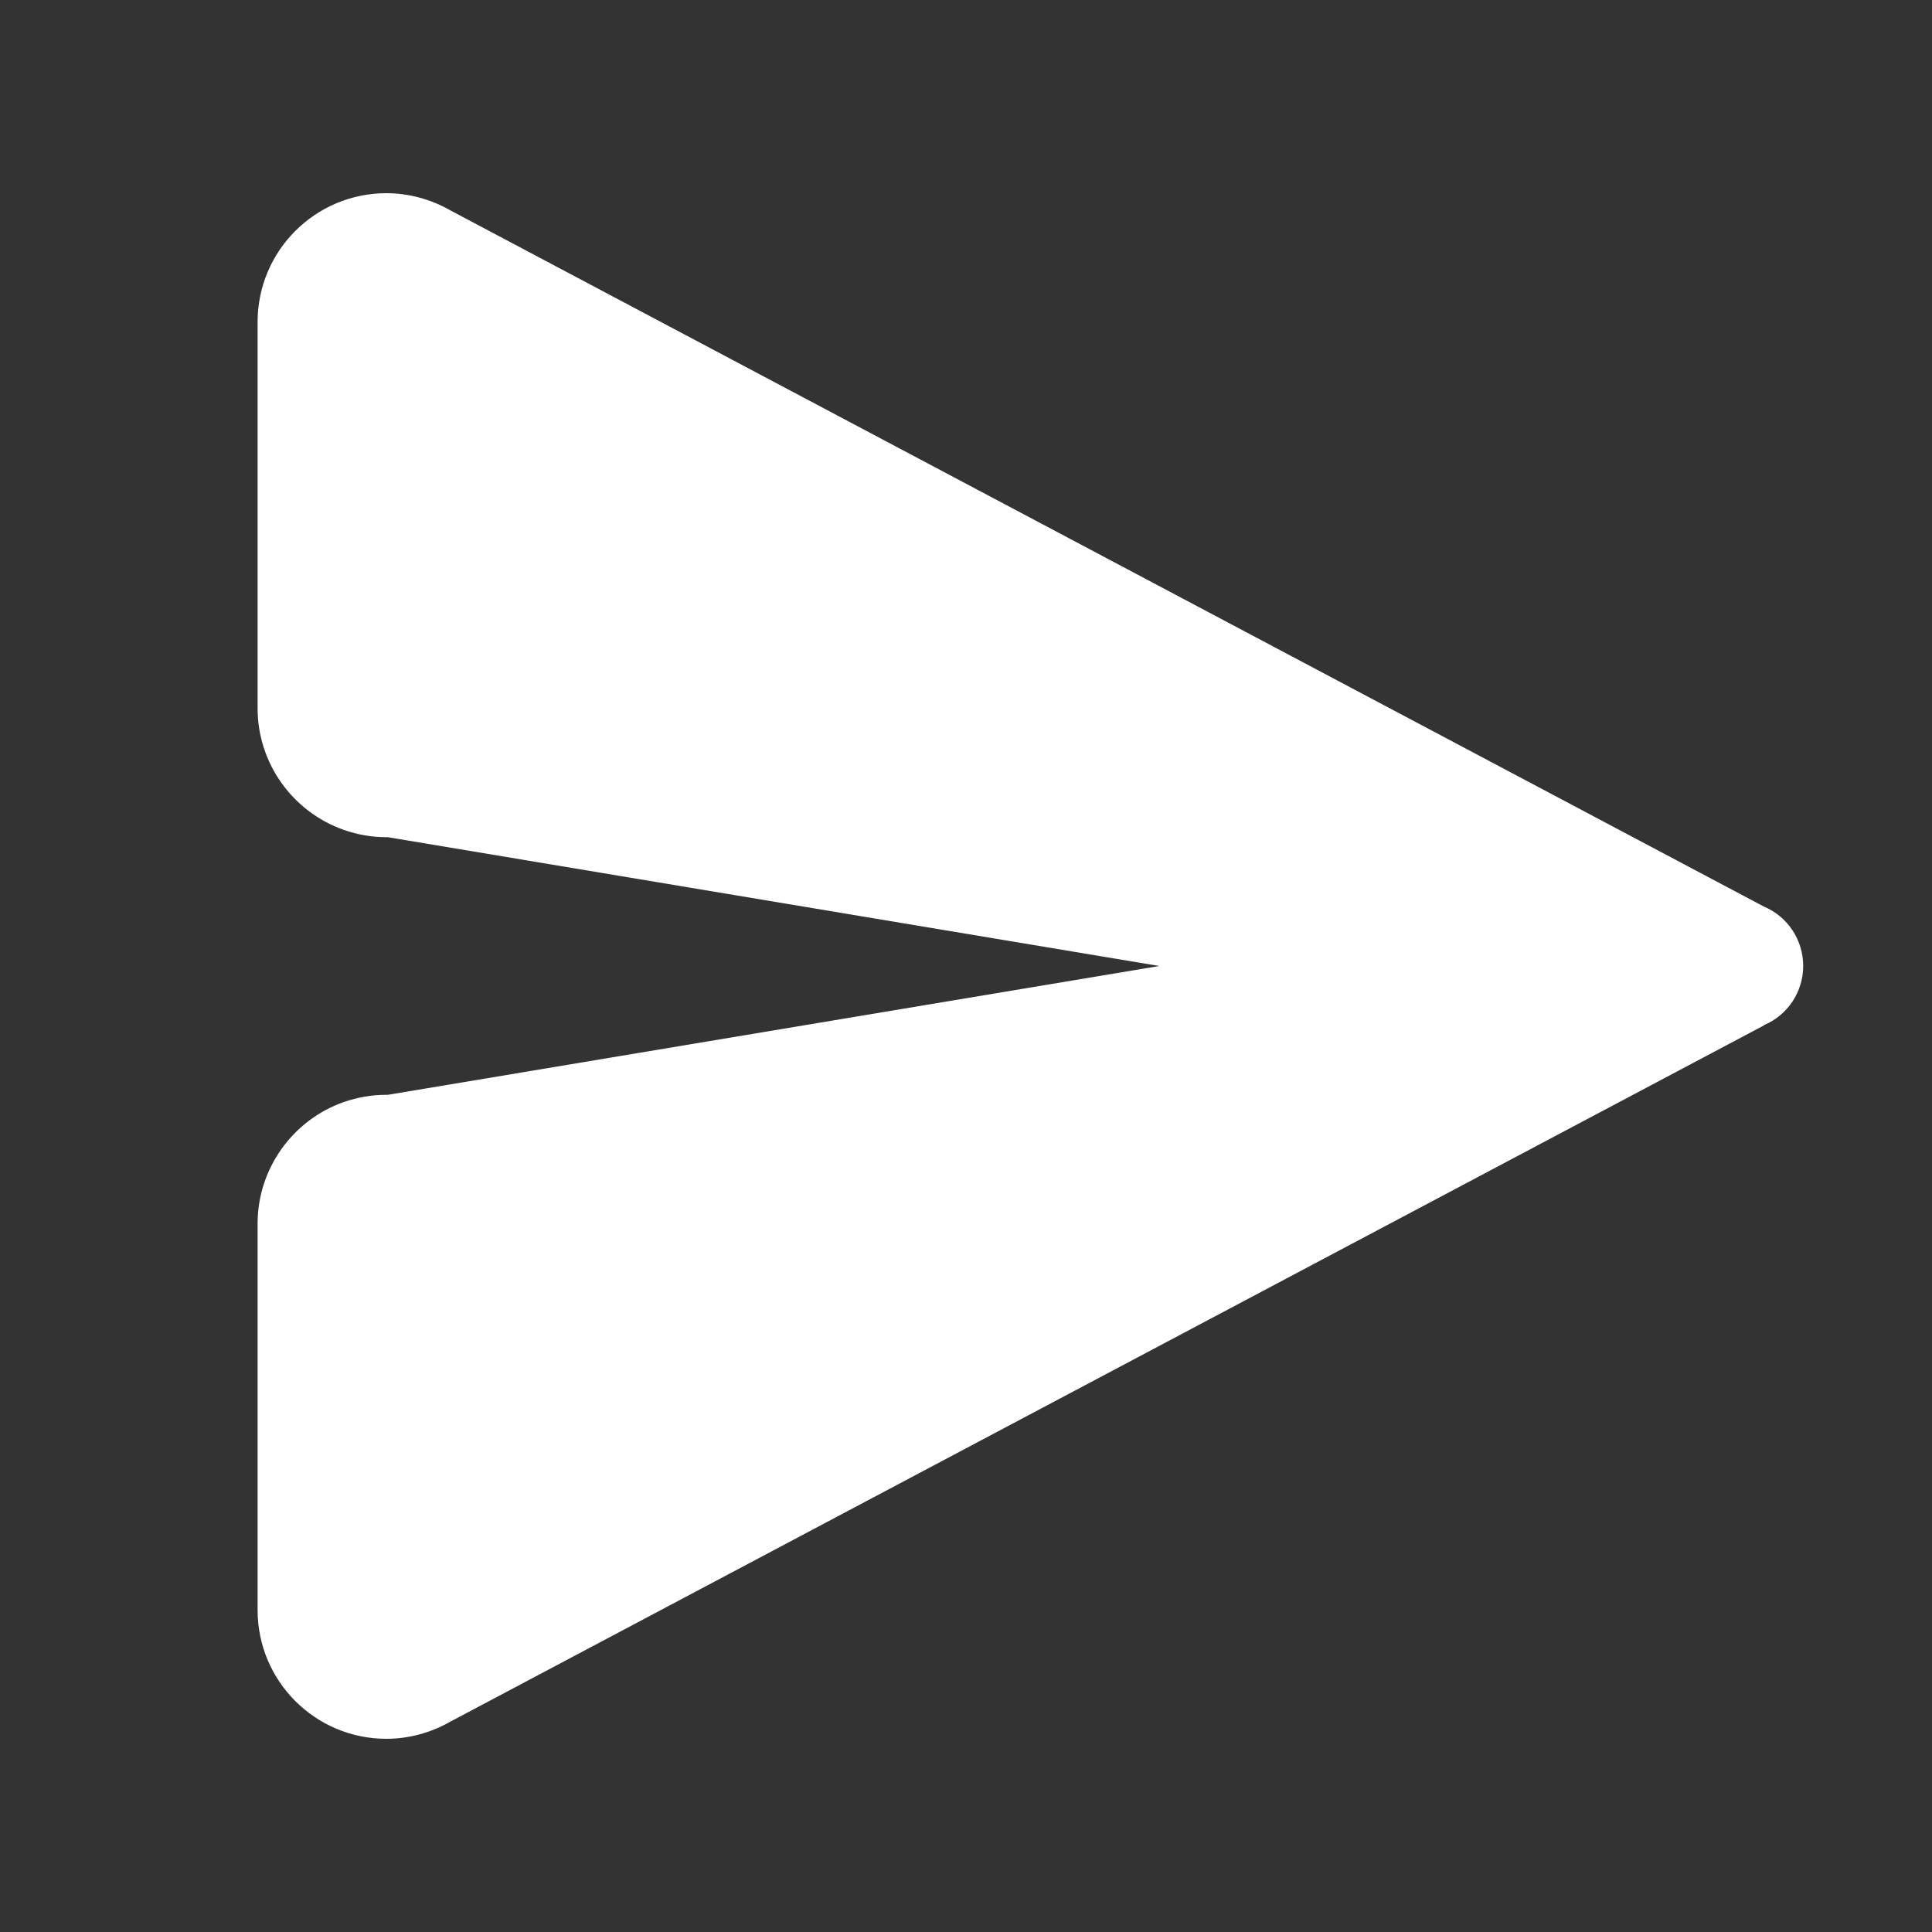<?xml version="1.0" encoding="UTF-8"?>
<svg xmlns="http://www.w3.org/2000/svg" xmlns:xlink="http://www.w3.org/1999/xlink" width="30pt" height="30pt" viewBox="0 0 30 30" version="1.1">
<rect x="0" y="0" width="30" height="30" fill="#333333" stroke="none"/>
<g id="surface1">
<path style=" stroke:none;fill-rule:nonzero;fill:#FFFFFF;fill-opacity:1;" d="M 6 3 C 4.895 3 4 3.895 4 5 L 4 11 C 4 11.848 4.539 12.605 5.34 12.887 C 5.551 12.961 5.773 13 6 13 C 6.008 13 6.016 13 6.023 13 L 18 15 L 6.023 17 C 6.016 17 6.008 17 6 17 C 5.773 17 5.551 17.039 5.336 17.113 C 4.539 17.395 4 18.152 4 19 L 4 25 C 4 26.105 4.895 27 6 27 C 6.348 27 6.691 26.906 6.992 26.734 L 27.391 15.922 L 27.391 15.918 C 27.762 15.762 28 15.398 28 15 C 28 14.598 27.762 14.234 27.391 14.078 L 6.992 3.266 C 6.691 3.094 6.348 3 6 3 Z "/>
</g>
</svg>
